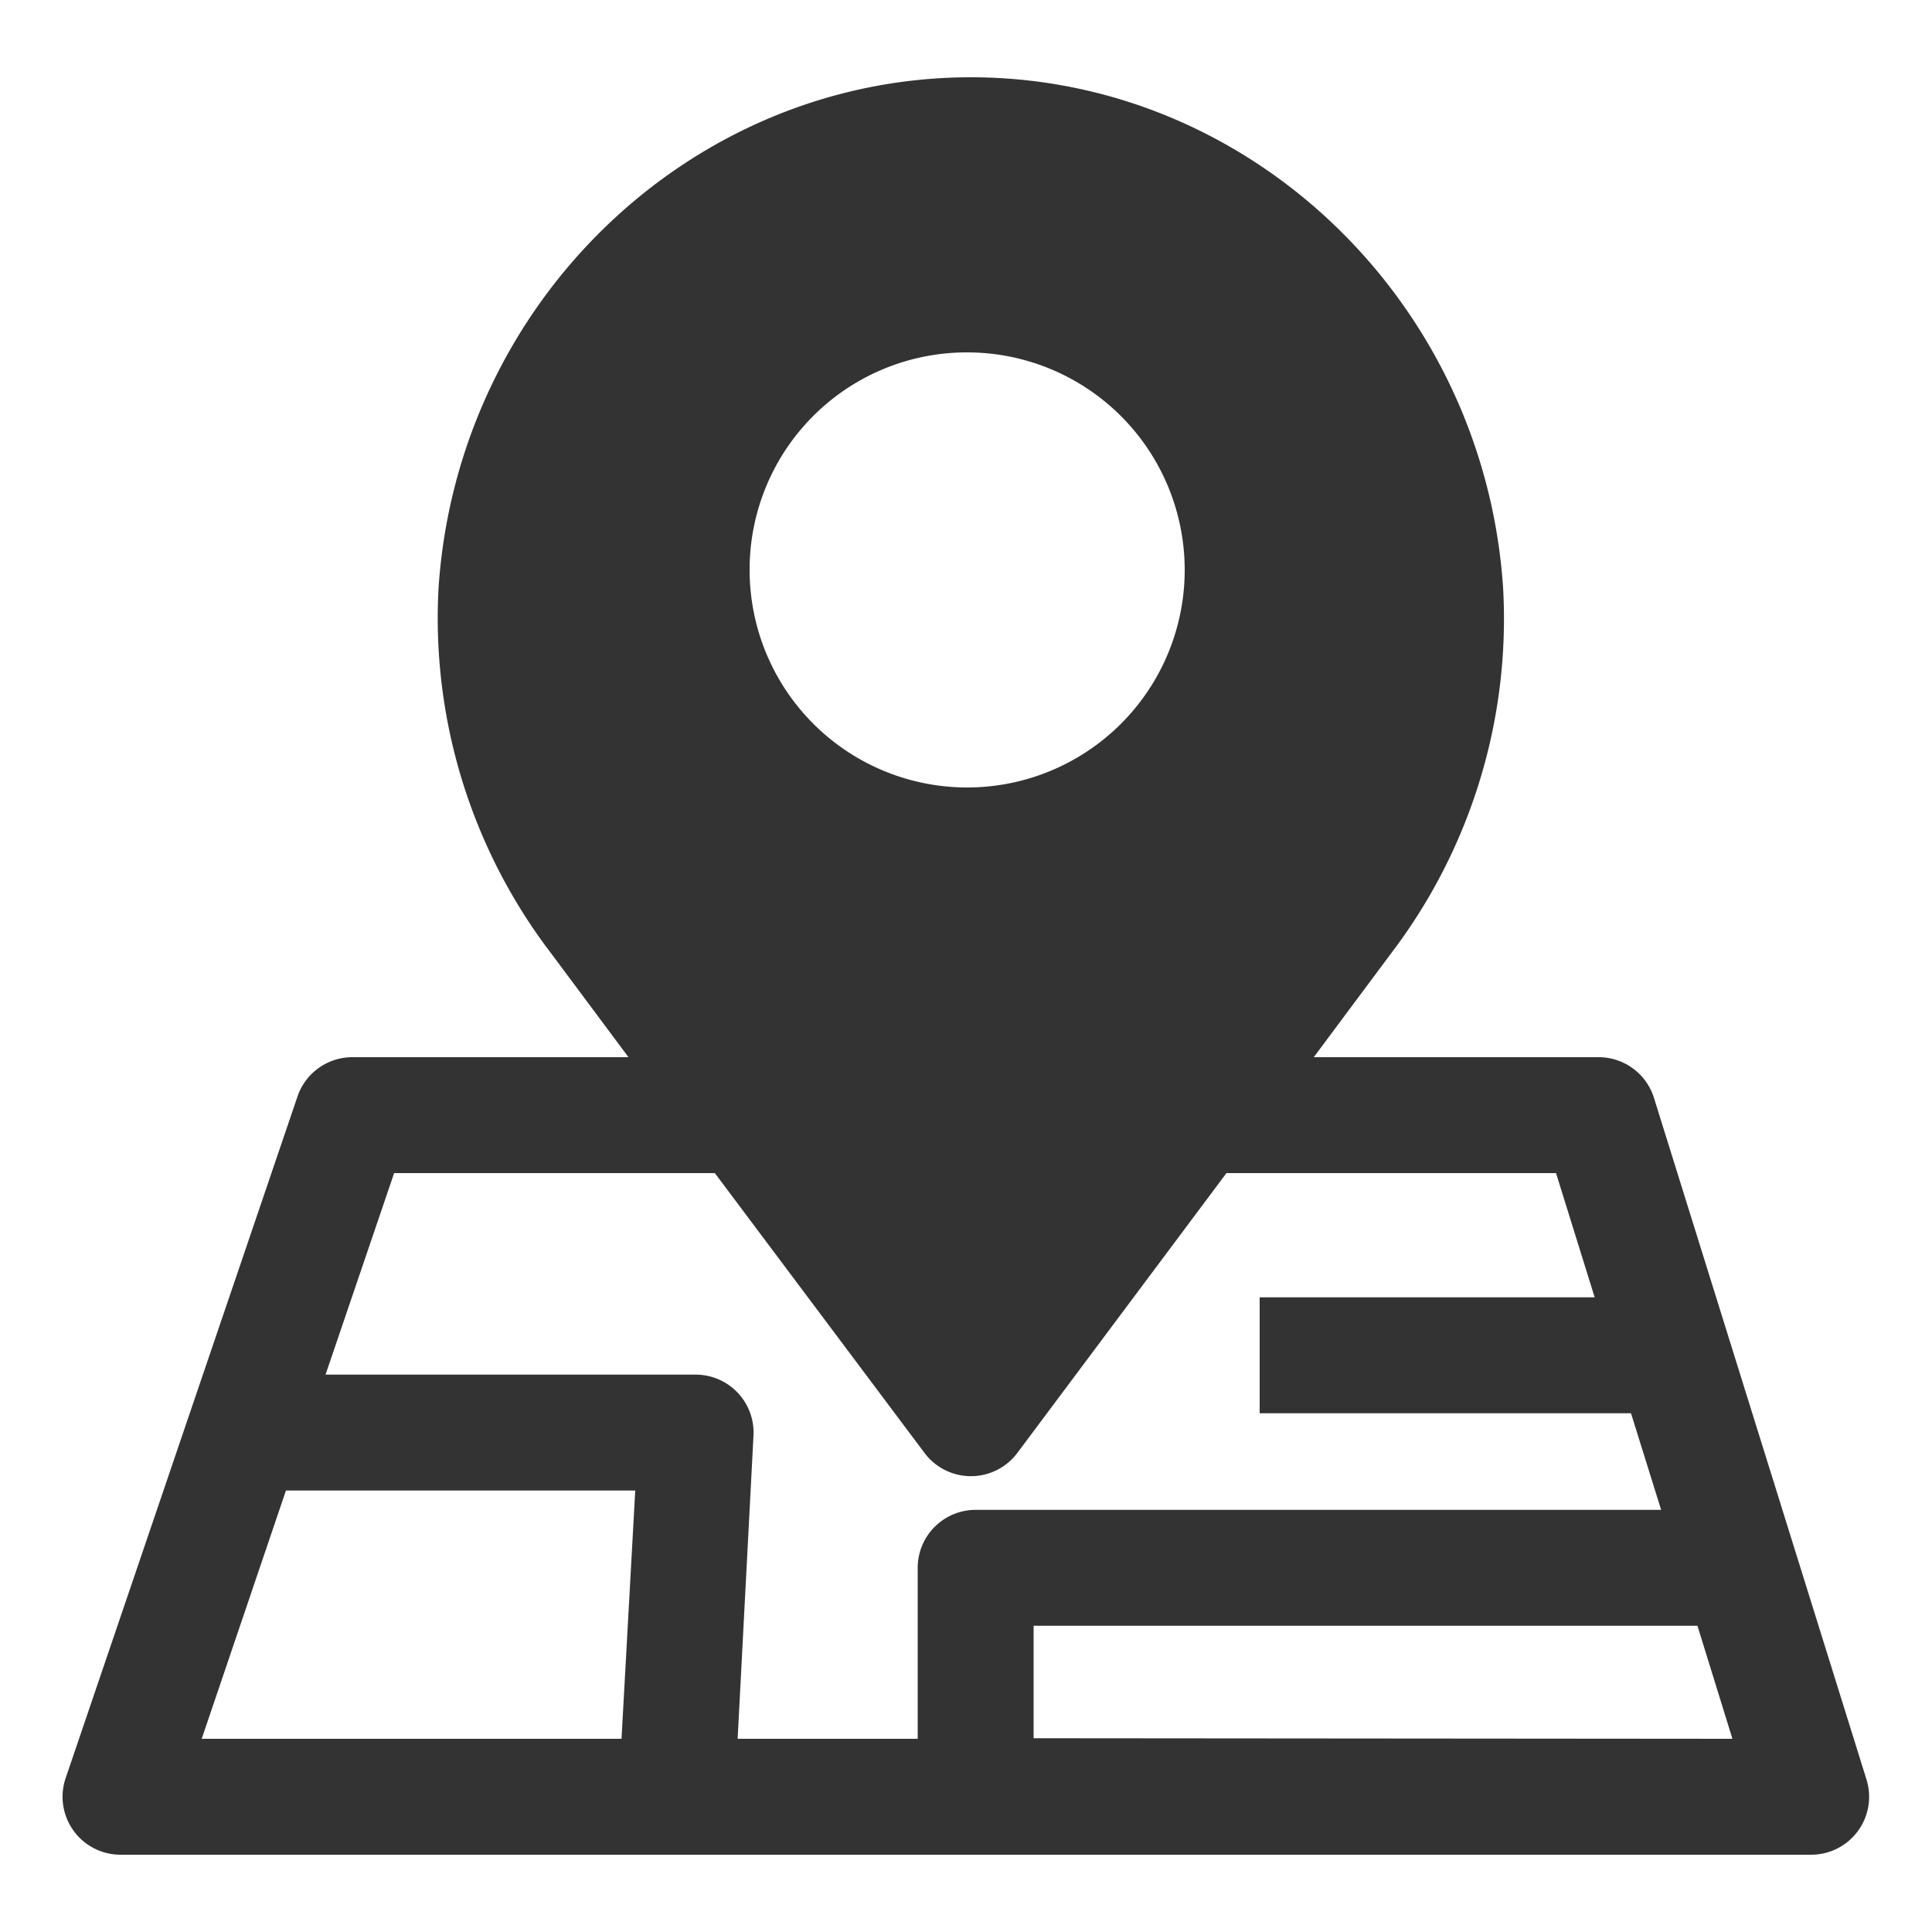 <svg fill="#323332" xmlns="http://www.w3.org/2000/svg" data-name="Layer 1" viewBox="0 0 100 100" x="0px" y="0px"><title>151all</title><path d="M85.61,56.83a3,3,0,0,0-2.86-2.11H68l4-5.37A28.59,28.59,0,0,0,77.8,30.42C76.81,15.62,64.71,4,50.25,4S23.69,15.62,22.7,30.42a28.59,28.59,0,0,0,5.83,18.93l4,5.37H18.25a3,3,0,0,0-2.84,2L3.41,92a3,3,0,0,0,2.84,4h87.5a3,3,0,0,0,2.86-3.89ZM50,18.24A11.26,11.26,0,1,1,38.8,29.5,11.24,11.24,0,0,1,50,18.24ZM32.17,90H10.44L14.8,77.15H32.88ZM47.5,81.15V90H38.18L39,74.32a3,3,0,0,0-3-3.17H16.85L20.4,60.72H37L47.85,75.2a3,3,0,0,0,4.81,0L63.48,60.72H80.54l2,6.43H65.2v6H84.42l1.56,5H50.5A3,3,0,0,0,47.5,81.15Zm6,8.82V84.15H87.86L89.67,90Z"></path></svg>